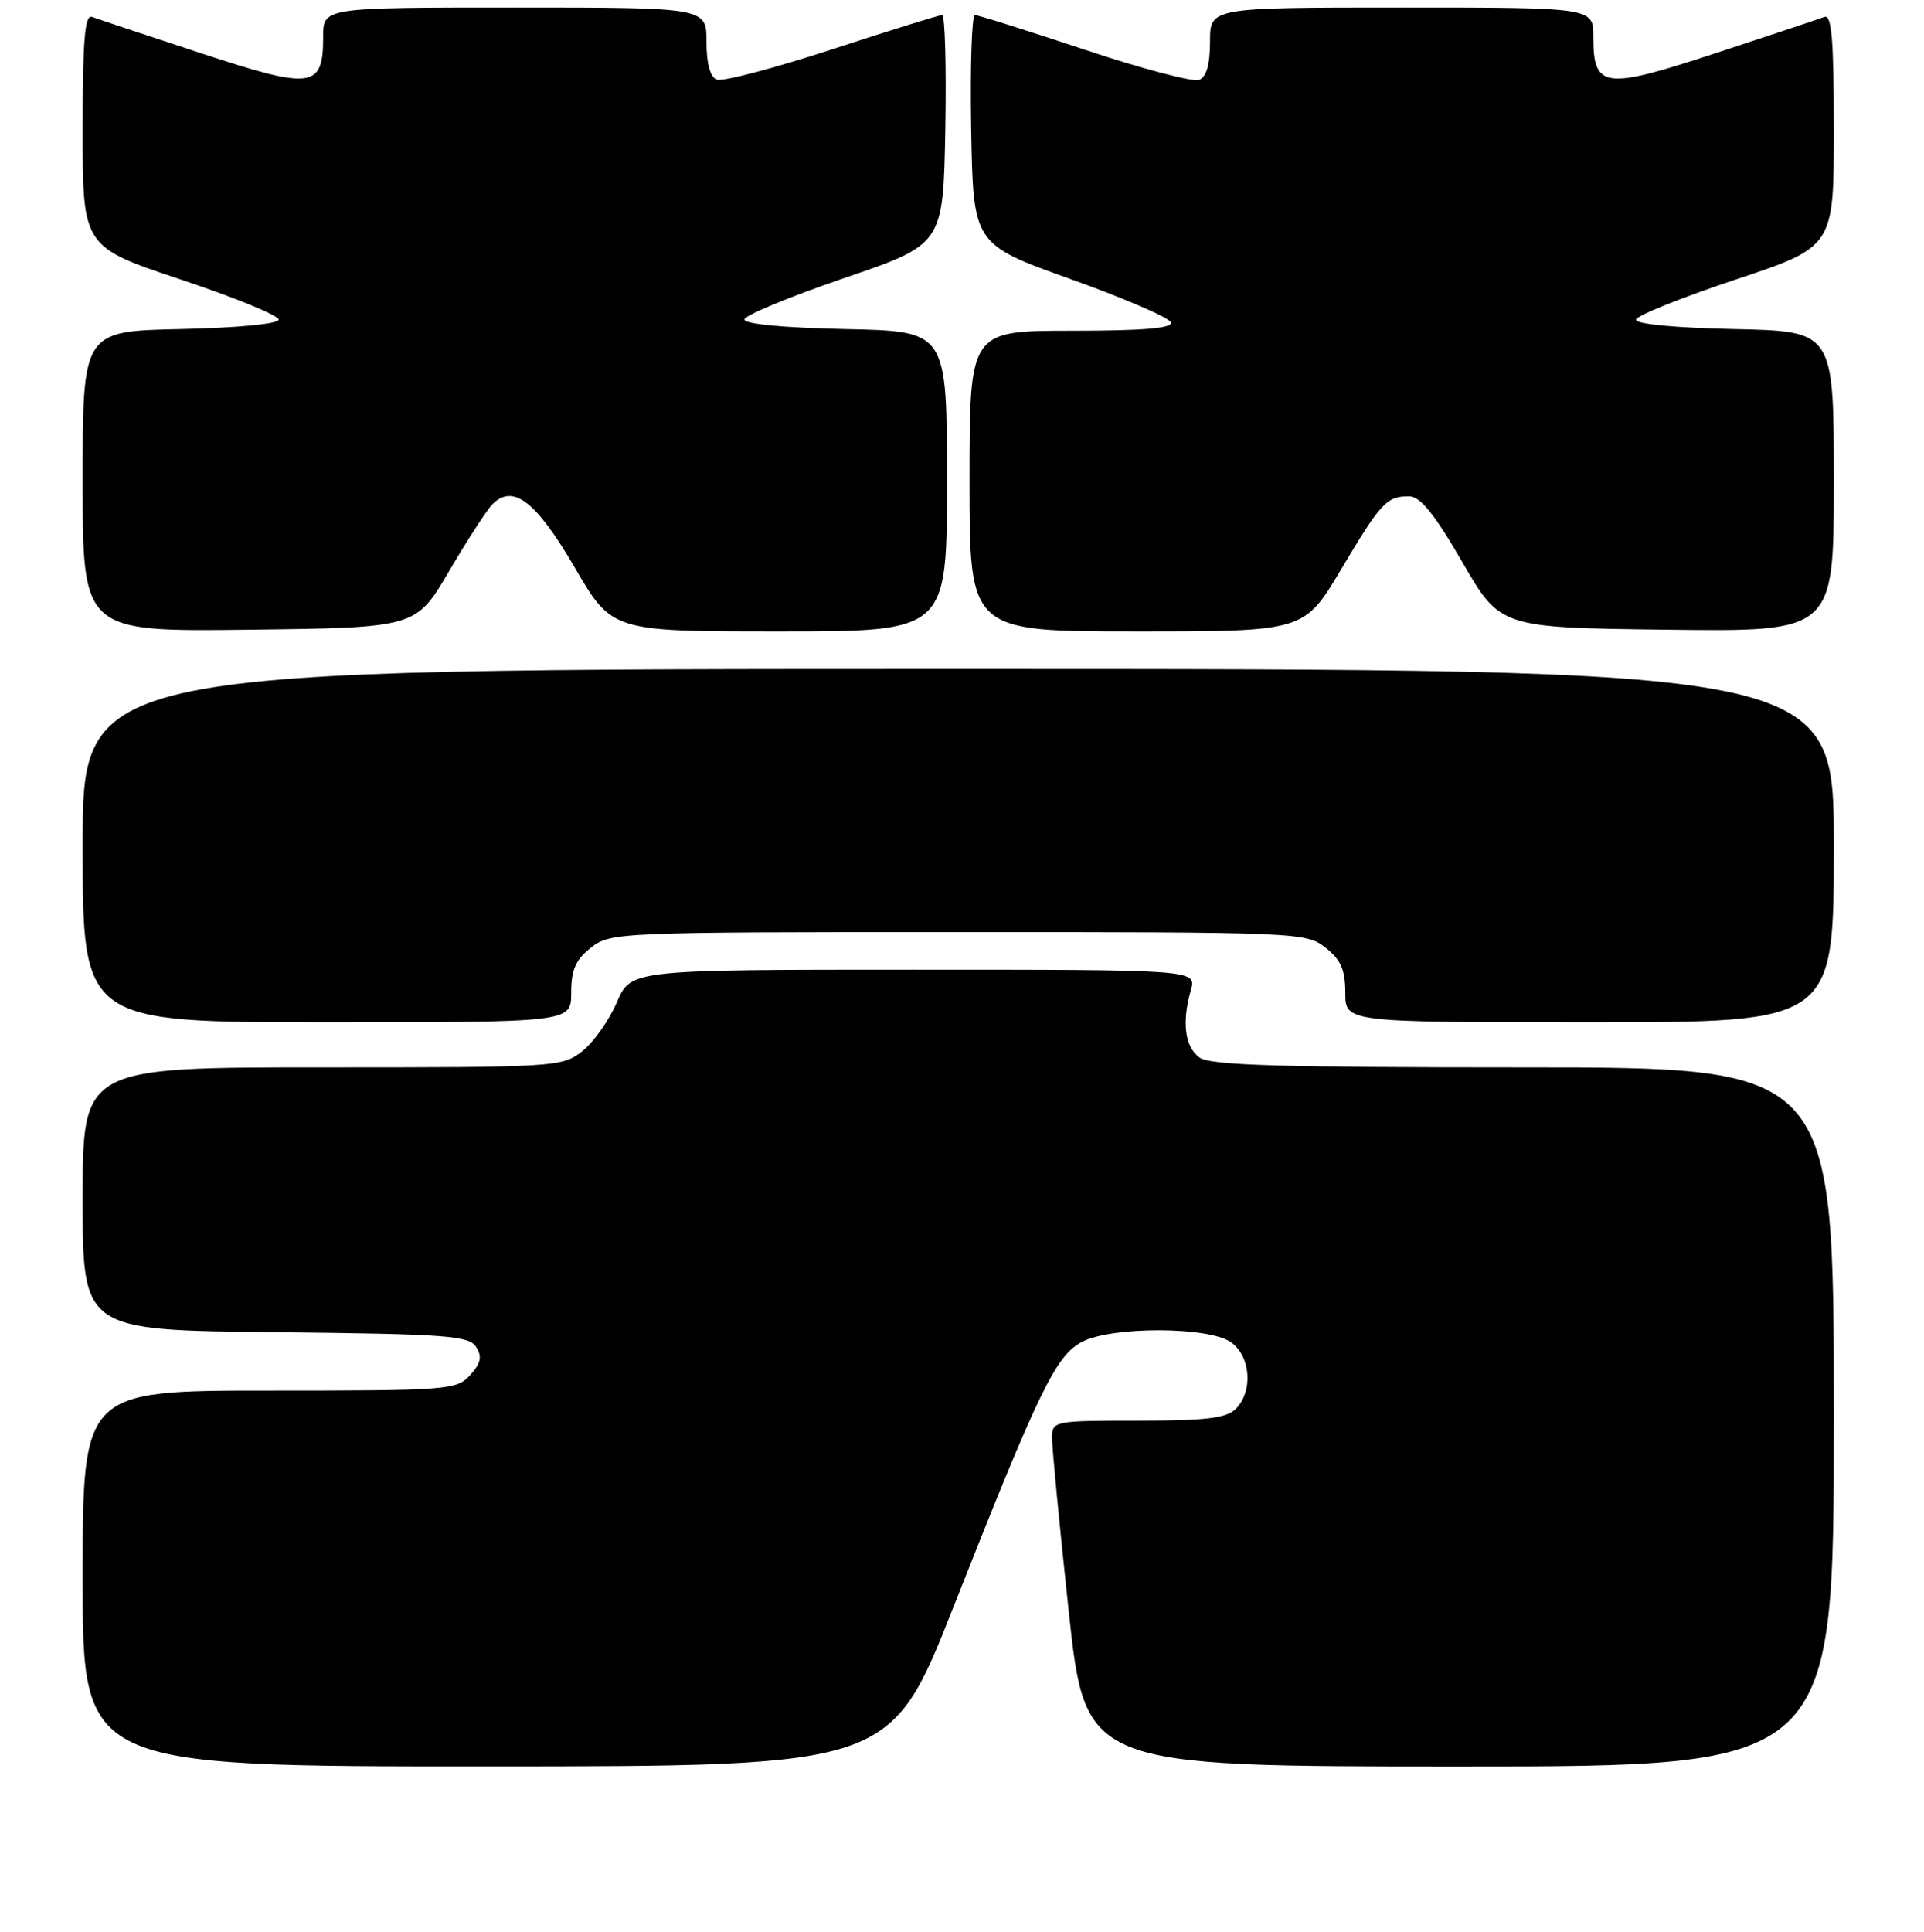 <?xml version="1.0" encoding="UTF-8" standalone="no"?>
<!DOCTYPE svg PUBLIC "-//W3C//DTD SVG 1.1//EN" "http://www.w3.org/Graphics/SVG/1.1/DTD/svg11.dtd" >
<svg xmlns="http://www.w3.org/2000/svg" xmlns:xlink="http://www.w3.org/1999/xlink" version="1.1" viewBox="0 0 256 257">
 <g >
 <path fill="currentColor"
d=" M 126.88 213.74 C 138.29 184.84 140.49 180.32 144.00 178.50 C 147.99 176.44 160.80 176.47 163.78 178.56 C 166.42 180.41 166.76 185.10 164.43 187.43 C 163.18 188.67 160.48 189.00 151.43 189.00 C 140.25 189.00 140.00 189.05 139.98 191.25 C 139.97 192.49 140.96 202.84 142.19 214.25 C 144.42 235.00 144.42 235.00 194.21 235.00 C 244.00 235.00 244.00 235.00 244.00 188.50 C 244.00 142.00 244.00 142.00 202.69 142.00 C 170.29 142.00 161.00 141.72 159.60 140.69 C 157.65 139.27 157.23 136.04 158.44 131.75 C 159.22 129.00 159.22 129.00 121.57 129.00 C 83.93 129.00 83.93 129.00 82.07 133.35 C 81.04 135.74 78.97 138.66 77.47 139.85 C 74.80 141.95 73.96 142.00 42.87 142.00 C 11.00 142.00 11.00 142.00 11.00 159.48 C 11.00 176.97 11.00 176.97 36.64 177.23 C 59.46 177.47 62.40 177.69 63.35 179.19 C 64.17 180.49 63.98 181.36 62.55 182.94 C 60.77 184.91 59.66 185.00 35.85 185.00 C 11.00 185.00 11.00 185.00 11.00 210.00 C 11.00 235.00 11.00 235.00 64.75 234.99 C 118.50 234.98 118.50 234.98 126.88 213.74 Z  M 76.00 132.07 C 76.00 129.02 76.59 127.68 78.63 126.07 C 81.21 124.04 82.24 124.00 127.50 124.00 C 172.76 124.00 173.79 124.04 176.37 126.07 C 178.41 127.68 179.00 129.02 179.00 132.07 C 179.00 136.00 179.00 136.00 211.50 136.00 C 244.00 136.00 244.00 136.00 244.00 112.50 C 244.00 89.00 244.00 89.00 127.50 89.00 C 11.00 89.00 11.00 89.00 11.00 112.50 C 11.00 136.00 11.00 136.00 43.50 136.00 C 76.00 136.00 76.00 136.00 76.00 132.07 Z  M 59.74 76.00 C 62.16 71.88 64.75 67.88 65.49 67.12 C 68.23 64.30 71.31 66.64 76.46 75.48 C 81.43 84.00 81.43 84.00 103.71 84.00 C 126.00 84.00 126.00 84.00 126.00 64.03 C 126.00 44.06 126.00 44.06 112.50 43.78 C 104.30 43.61 99.02 43.11 99.05 42.50 C 99.09 41.95 105.05 39.48 112.31 37.00 C 125.50 32.50 125.50 32.50 125.78 17.25 C 125.93 8.86 125.74 2.00 125.36 2.00 C 124.97 2.00 118.38 4.05 110.71 6.56 C 103.03 9.07 96.14 10.88 95.38 10.59 C 94.49 10.25 94.00 8.46 94.00 5.53 C 94.00 1.00 94.00 1.00 68.50 1.00 C 43.00 1.00 43.00 1.00 43.00 4.88 C 43.00 11.79 41.61 11.97 26.66 7.05 C 19.42 4.67 12.94 2.51 12.25 2.25 C 11.28 1.89 11.00 5.31 11.00 17.31 C 11.00 32.83 11.00 32.83 24.07 37.19 C 31.27 39.59 37.12 41.99 37.08 42.53 C 37.04 43.09 31.53 43.62 24.00 43.78 C 11.00 44.06 11.00 44.06 11.00 64.05 C 11.00 84.04 11.00 84.04 33.17 83.77 C 55.34 83.50 55.34 83.50 59.74 76.00 Z  M 178.44 75.75 C 183.76 66.81 184.49 66.03 187.50 66.03 C 188.96 66.03 190.86 68.37 194.56 74.76 C 199.62 83.50 199.62 83.50 221.81 83.77 C 244.00 84.04 244.00 84.04 244.00 64.05 C 244.00 44.06 244.00 44.06 230.75 43.78 C 222.84 43.61 217.57 43.11 217.68 42.52 C 217.77 41.99 223.73 39.59 230.93 37.19 C 244.00 32.83 244.00 32.83 244.00 17.31 C 244.00 5.31 243.72 1.89 242.75 2.25 C 242.06 2.51 235.58 4.67 228.34 7.05 C 213.39 11.97 212.00 11.79 212.00 4.88 C 212.00 1.00 212.00 1.00 186.50 1.00 C 161.00 1.00 161.00 1.00 161.00 5.53 C 161.00 8.59 160.52 10.25 159.53 10.63 C 158.73 10.93 151.86 9.12 144.28 6.59 C 136.70 4.07 130.15 2.00 129.72 2.00 C 129.30 2.00 129.07 8.86 129.22 17.25 C 129.50 32.50 129.50 32.50 142.46 37.13 C 149.59 39.68 155.59 42.27 155.79 42.88 C 156.06 43.67 152.14 44.00 142.58 44.00 C 129.00 44.00 129.00 44.00 129.00 64.00 C 129.00 84.00 129.00 84.00 151.26 84.00 C 173.52 84.00 173.52 84.00 178.44 75.75 Z "/>
</g>
</svg>